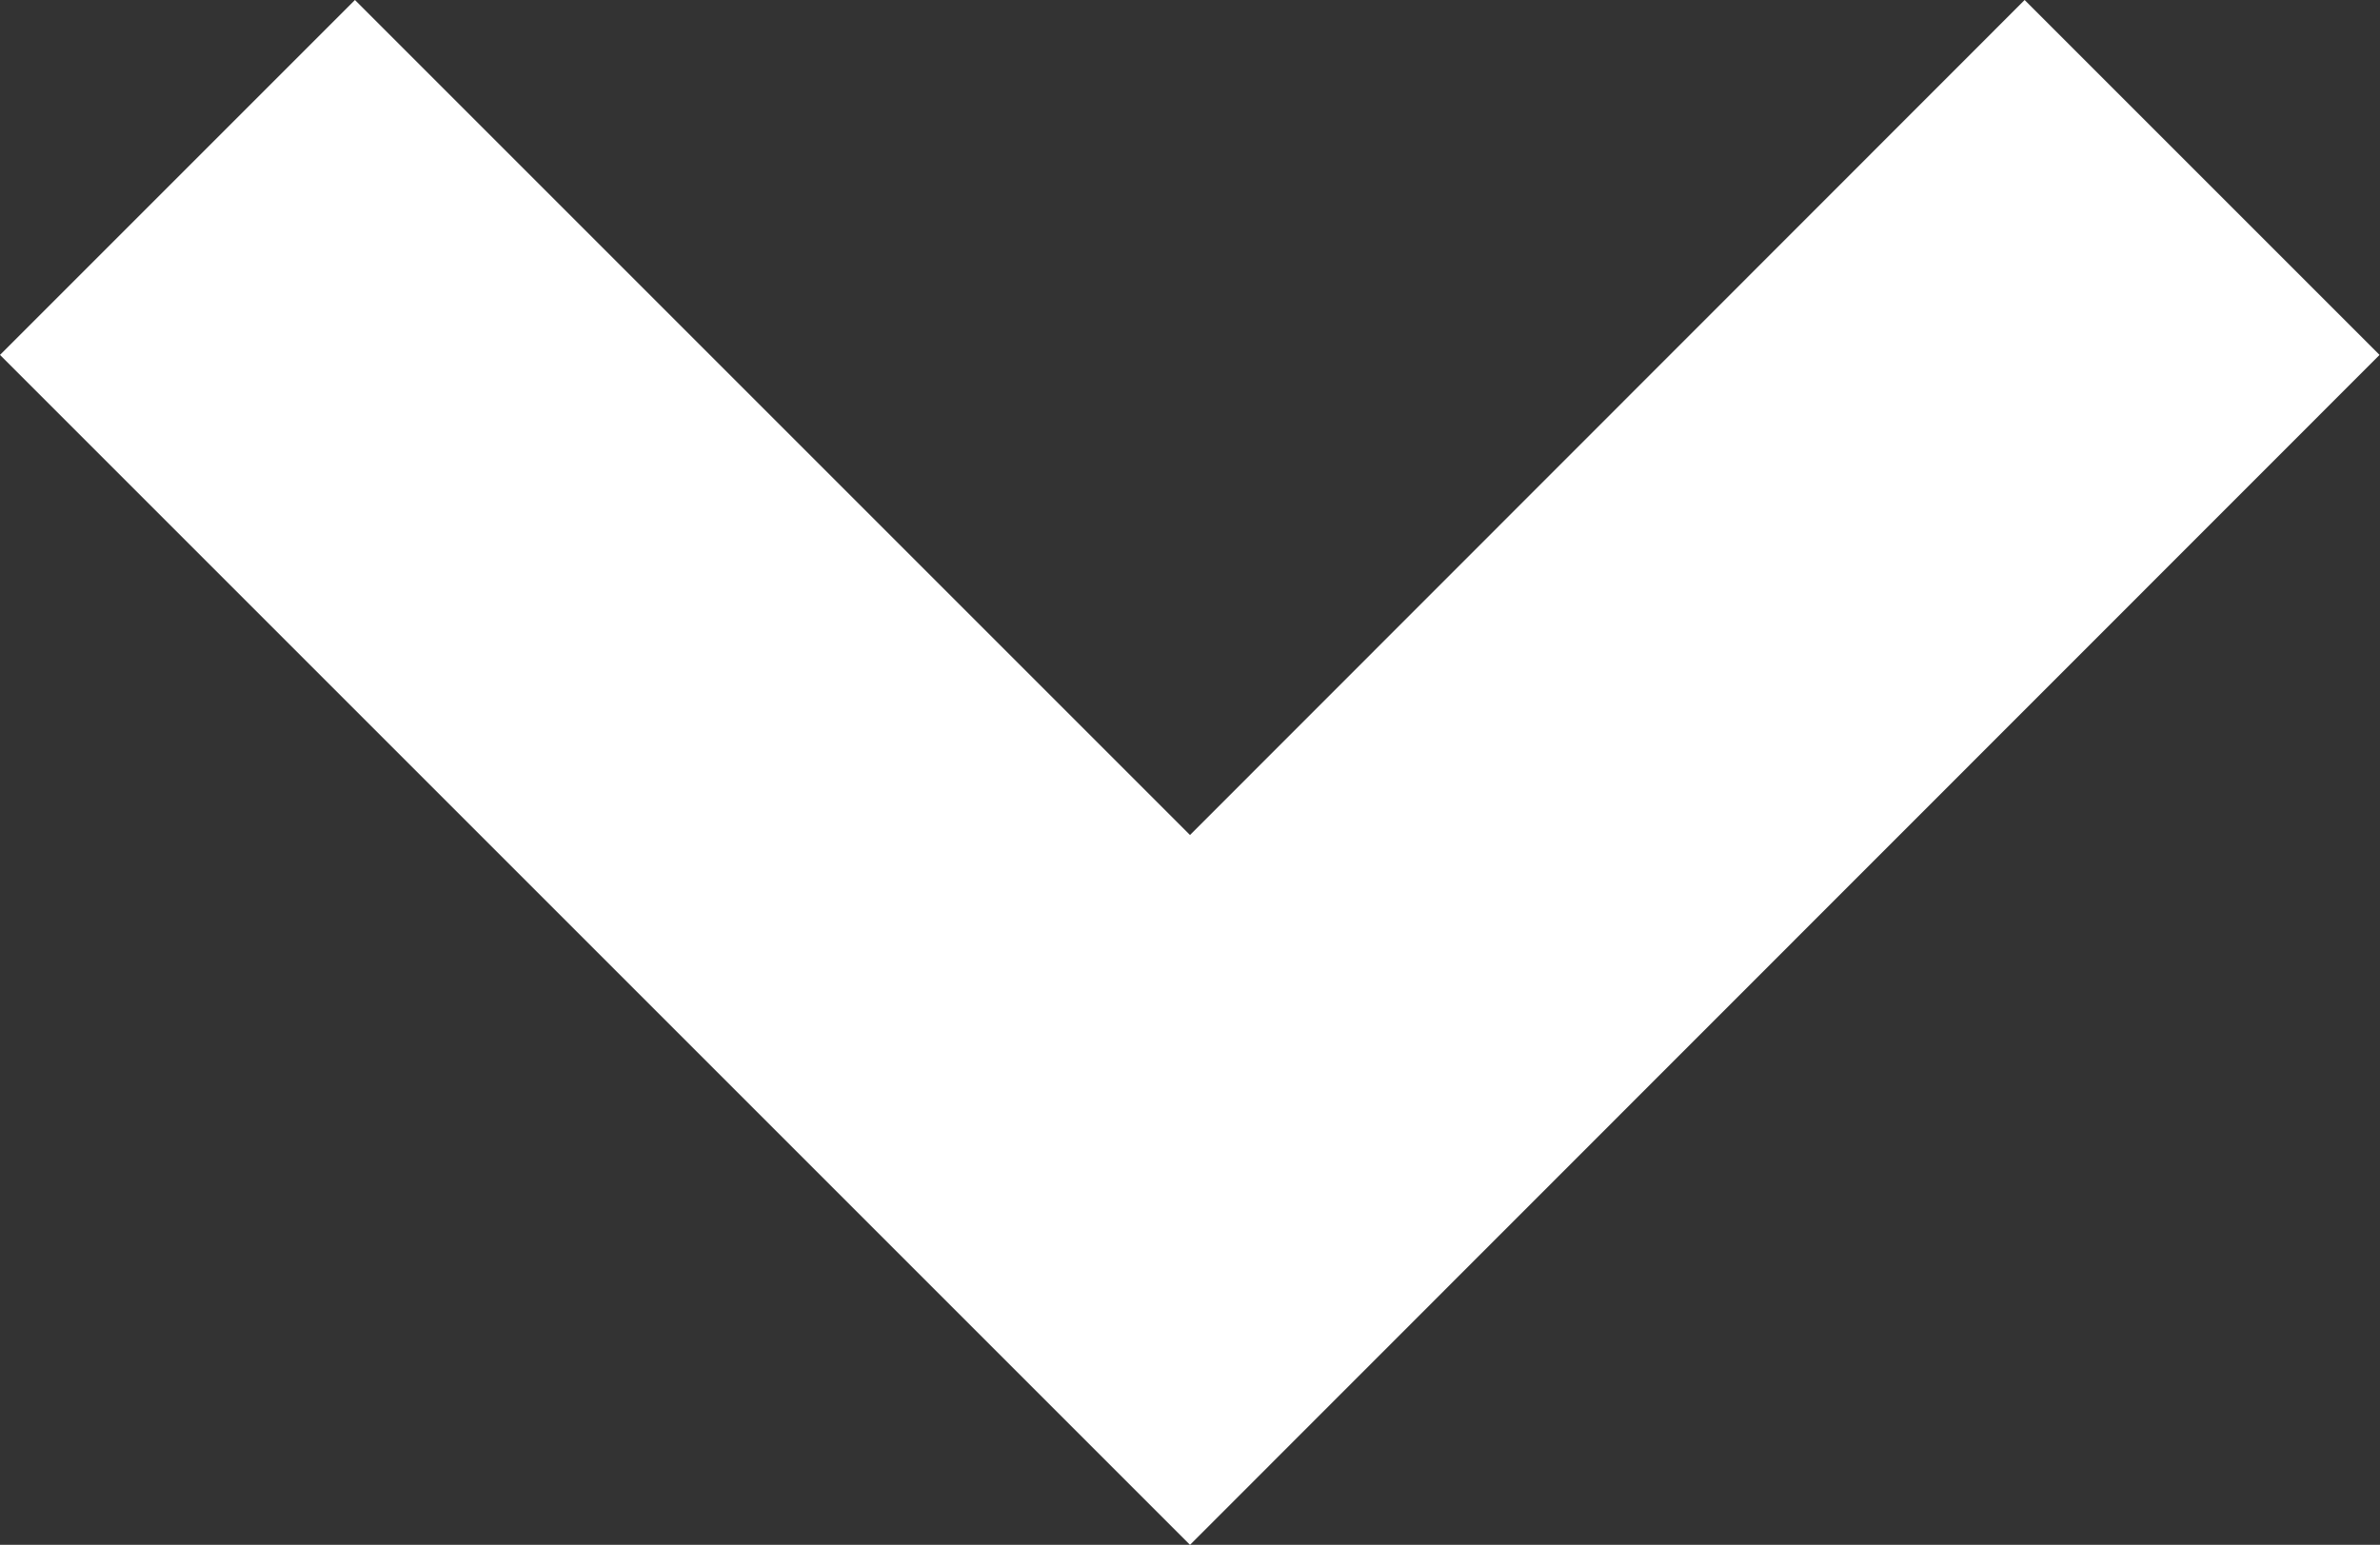 <svg id="Layer_1" data-name="Layer 1" xmlns="http://www.w3.org/2000/svg" viewBox="0 0 55.32 35.91"><rect x="0" y="0" width="55.32" height="35.91" fill="#333333" stroke="none"/><defs><style>.cls-1{fill:#fff;}</style></defs><title>icon-arrow-down</title><polygon class="cls-1" points="55.31 8.25 47.06 0 27.66 19.41 8.25 0 0 8.25 27.66 35.91 55.31 8.25"/></svg>